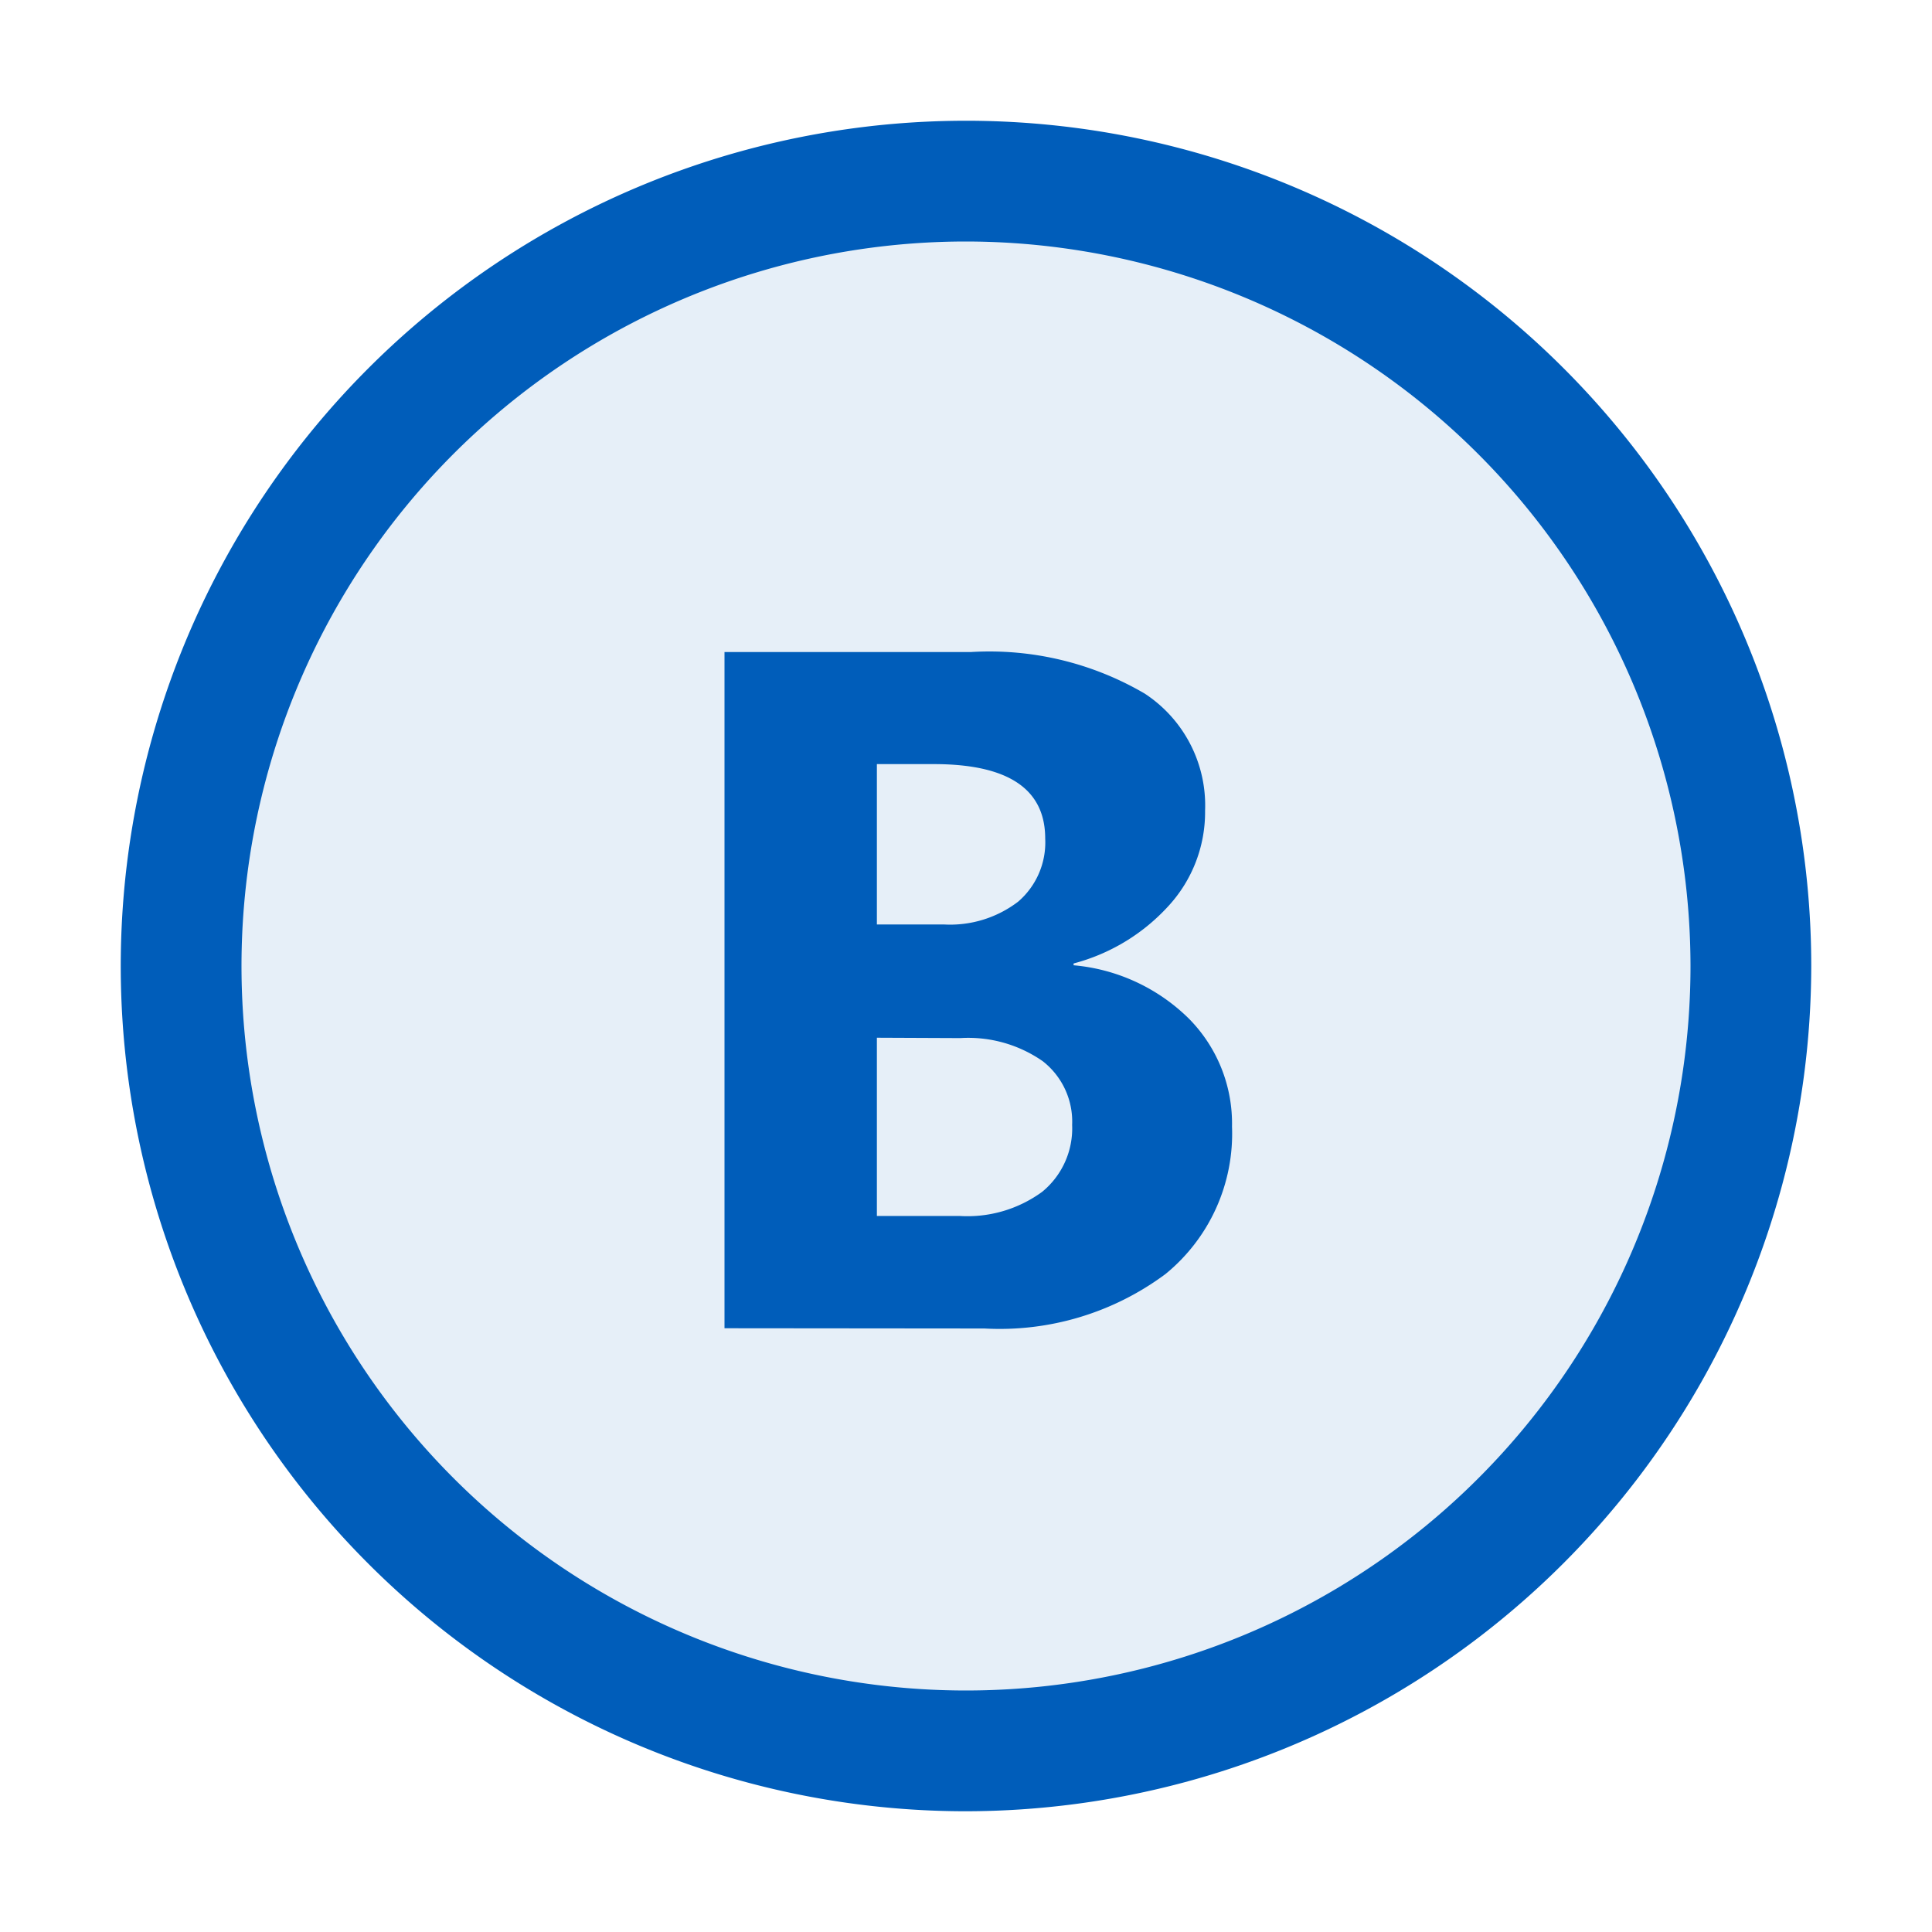 <svg xmlns="http://www.w3.org/2000/svg" viewBox="0 0 16 16">
  <defs>
    <style>.canvas{fill: none; opacity: 0;}.light-blue-10{fill: #005dba; opacity: 0.1;}.light-blue{fill: #005dba; opacity: 1;}</style>
  </defs>
  <title>IconLightBlueChannel</title>
  <g id="Canvas">
    <path class="canvas" d="M16,16H0V0H16Z" />
  </g>
  <g id="level-1">
    <path class="light-blue-10" d="M14.5,8A6.5,6.5,0,1,1,8,1.5,6.5,6.5,0,0,1,14.5,8Z" />
    <path class="light-blue" d="M8,15a7,7,0,1,1,7-7A7.009,7.009,0,0,1,8,15ZM8,2a6,6,0,1,0,6,6A6.006,6.006,0,0,0,8,2Z" />
    <path class="light-blue" d="M6,11V5.4H8.039a2.544,2.544,0,0,1,1.441.344,1.107,1.107,0,0,1,.5.969,1.149,1.149,0,0,1-.306.793,1.62,1.62,0,0,1-.783.473v.015a1.552,1.552,0,0,1,.955.442,1.235,1.235,0,0,1,.357.894,1.5,1.5,0,0,1-.551,1.221,2.3,2.3,0,0,1-1.5.451ZM7.262,6.328V7.656h.554a.928.928,0,0,0,.616-.189.647.647,0,0,0,.224-.522q0-.617-.922-.617Zm0,2.266V10.07h.683a1.049,1.049,0,0,0,.686-.2.679.679,0,0,0,.248-.554.634.634,0,0,0-.244-.528,1.079,1.079,0,0,0-.682-.191Z" />
  </g>
</svg>
